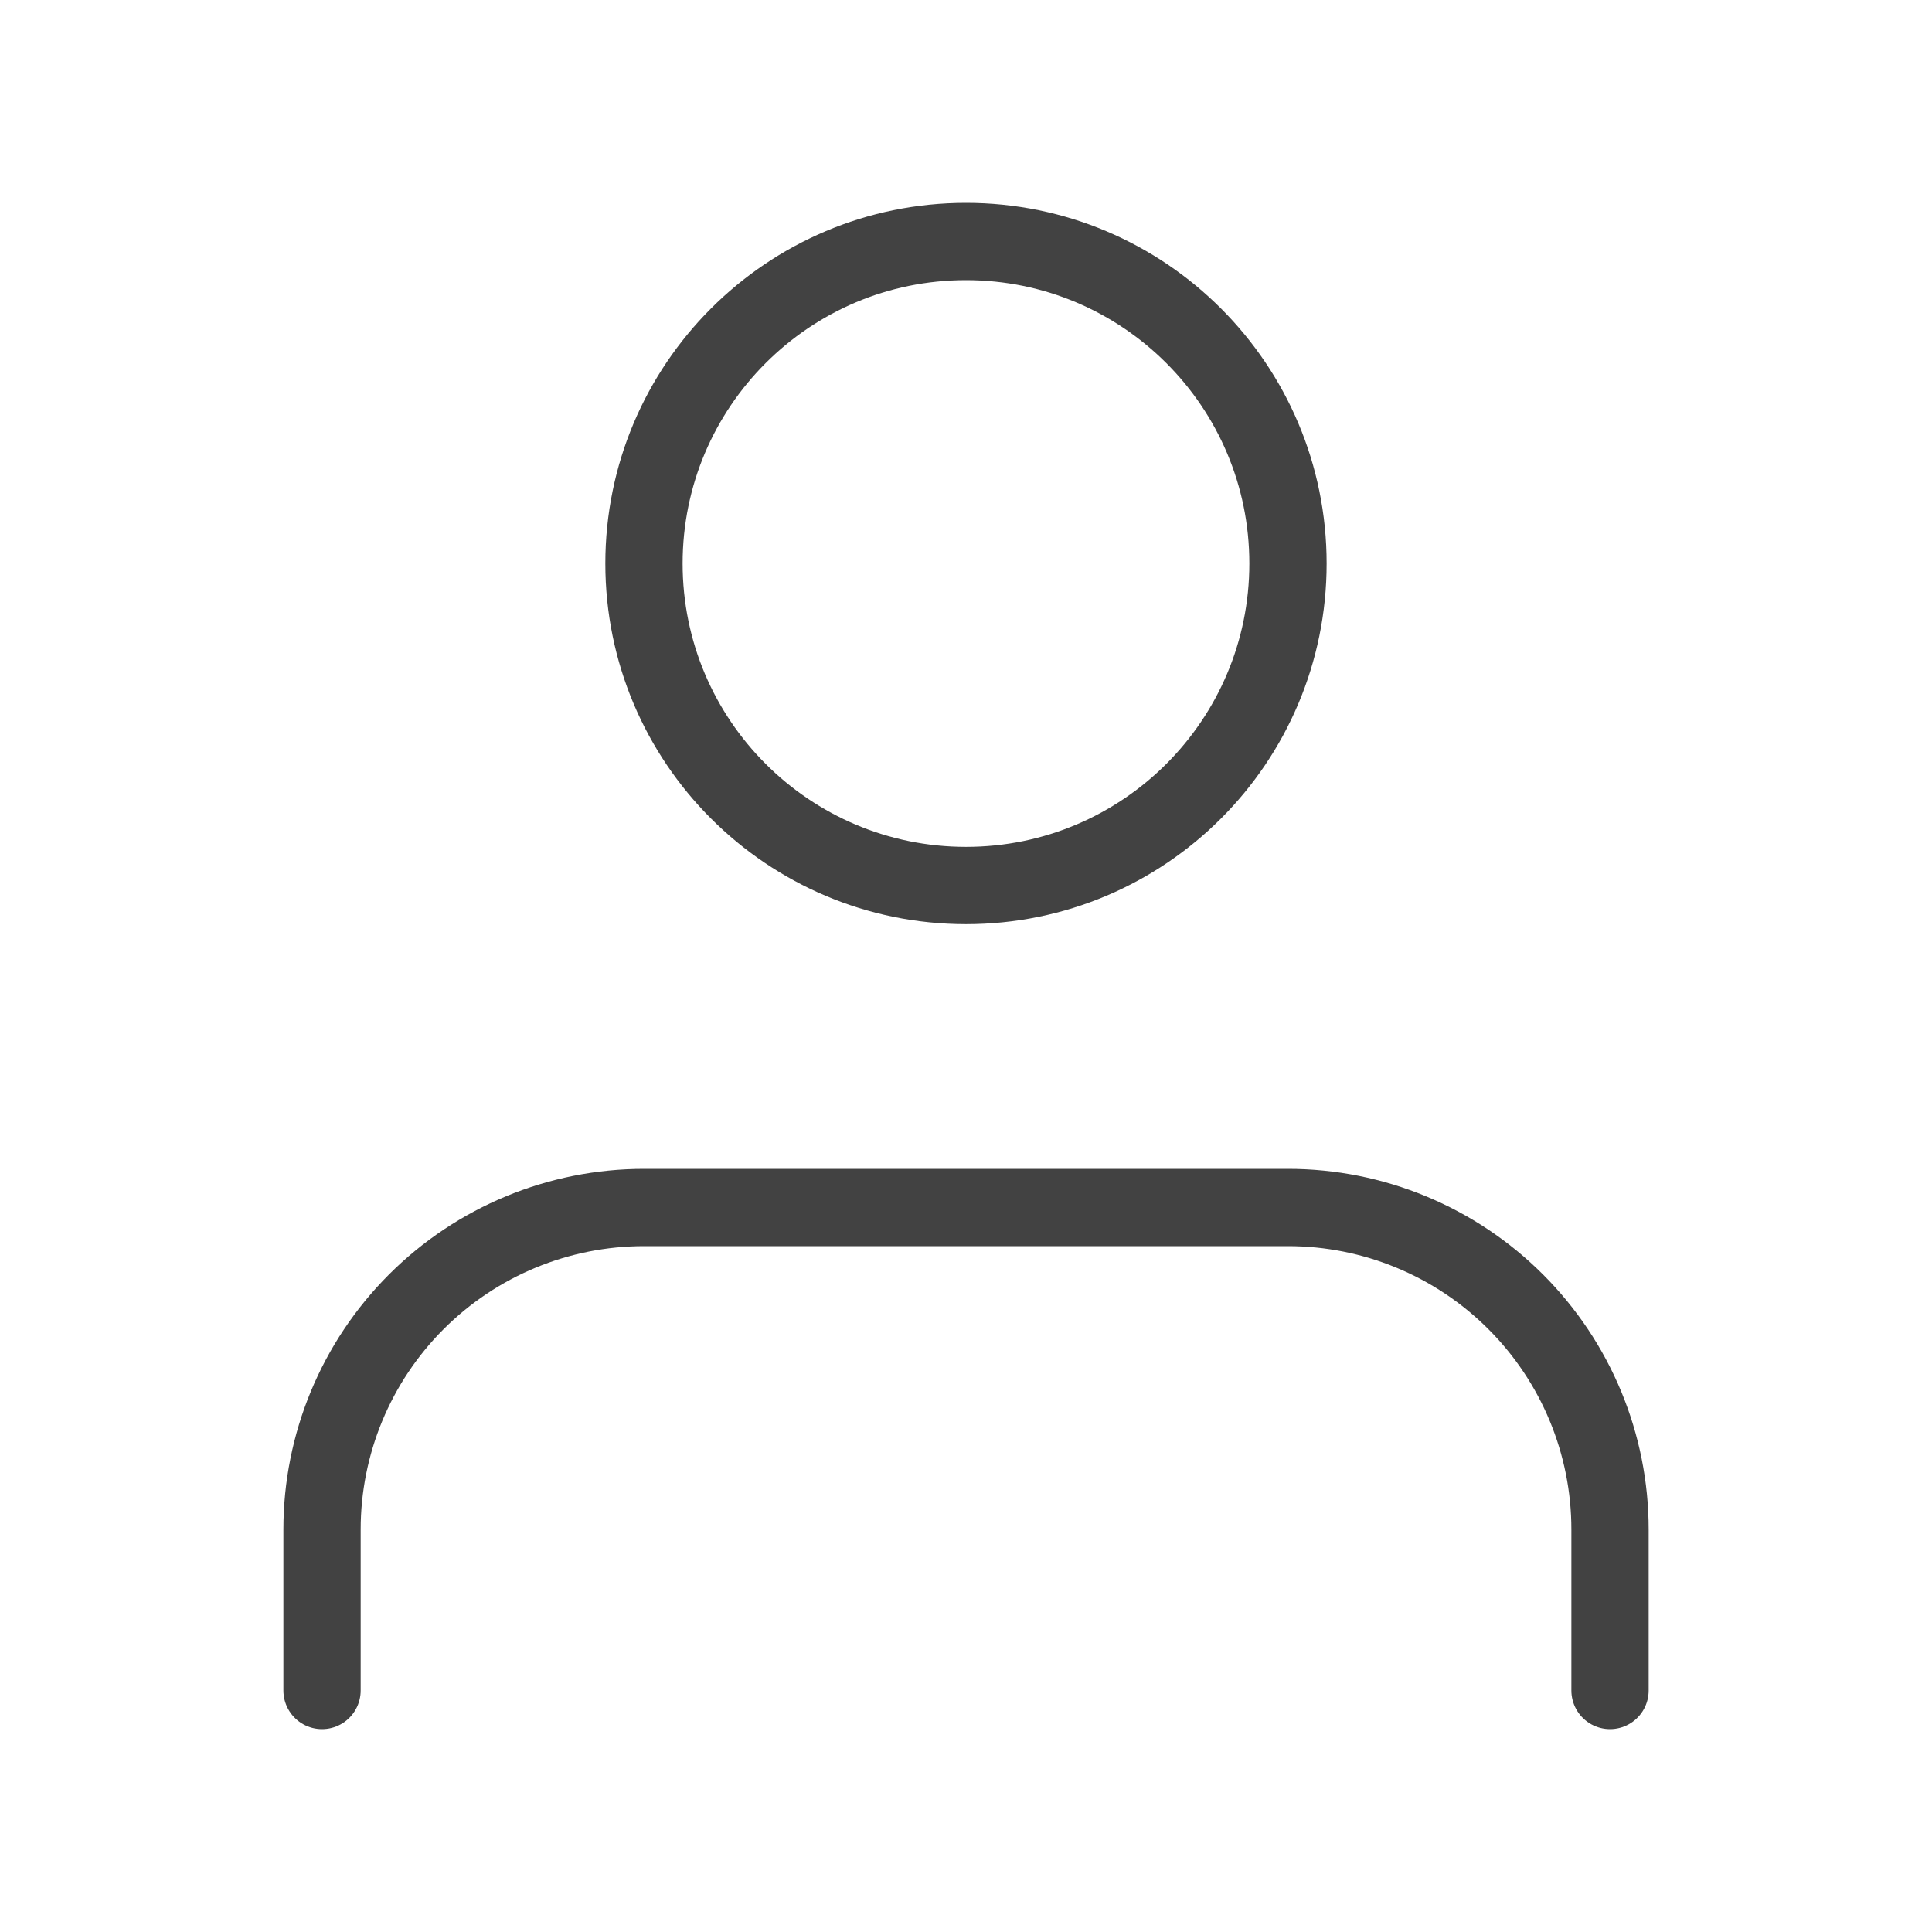 <svg width="50" height="50" viewBox="0 0 50 50" fill="none" xmlns="http://www.w3.org/2000/svg">
<path d="M41.667 43.75V39.583C41.667 37.373 40.789 35.254 39.226 33.691C37.663 32.128 35.544 31.25 33.334 31.25H16.667C14.457 31.25 12.337 32.128 10.774 33.691C9.211 35.254 8.334 37.373 8.334 39.583V43.75" stroke="#424242" stroke-width="2" stroke-linecap="round" stroke-linejoin="round"/>
<path d="M25 22.917C29.602 22.917 33.333 19.186 33.333 14.583C33.333 9.981 29.602 6.25 25 6.25C20.398 6.25 16.666 9.981 16.666 14.583C16.666 19.186 20.398 22.917 25 22.917Z" stroke="#424242" stroke-width="2" stroke-linecap="round" stroke-linejoin="round"/>
</svg>
